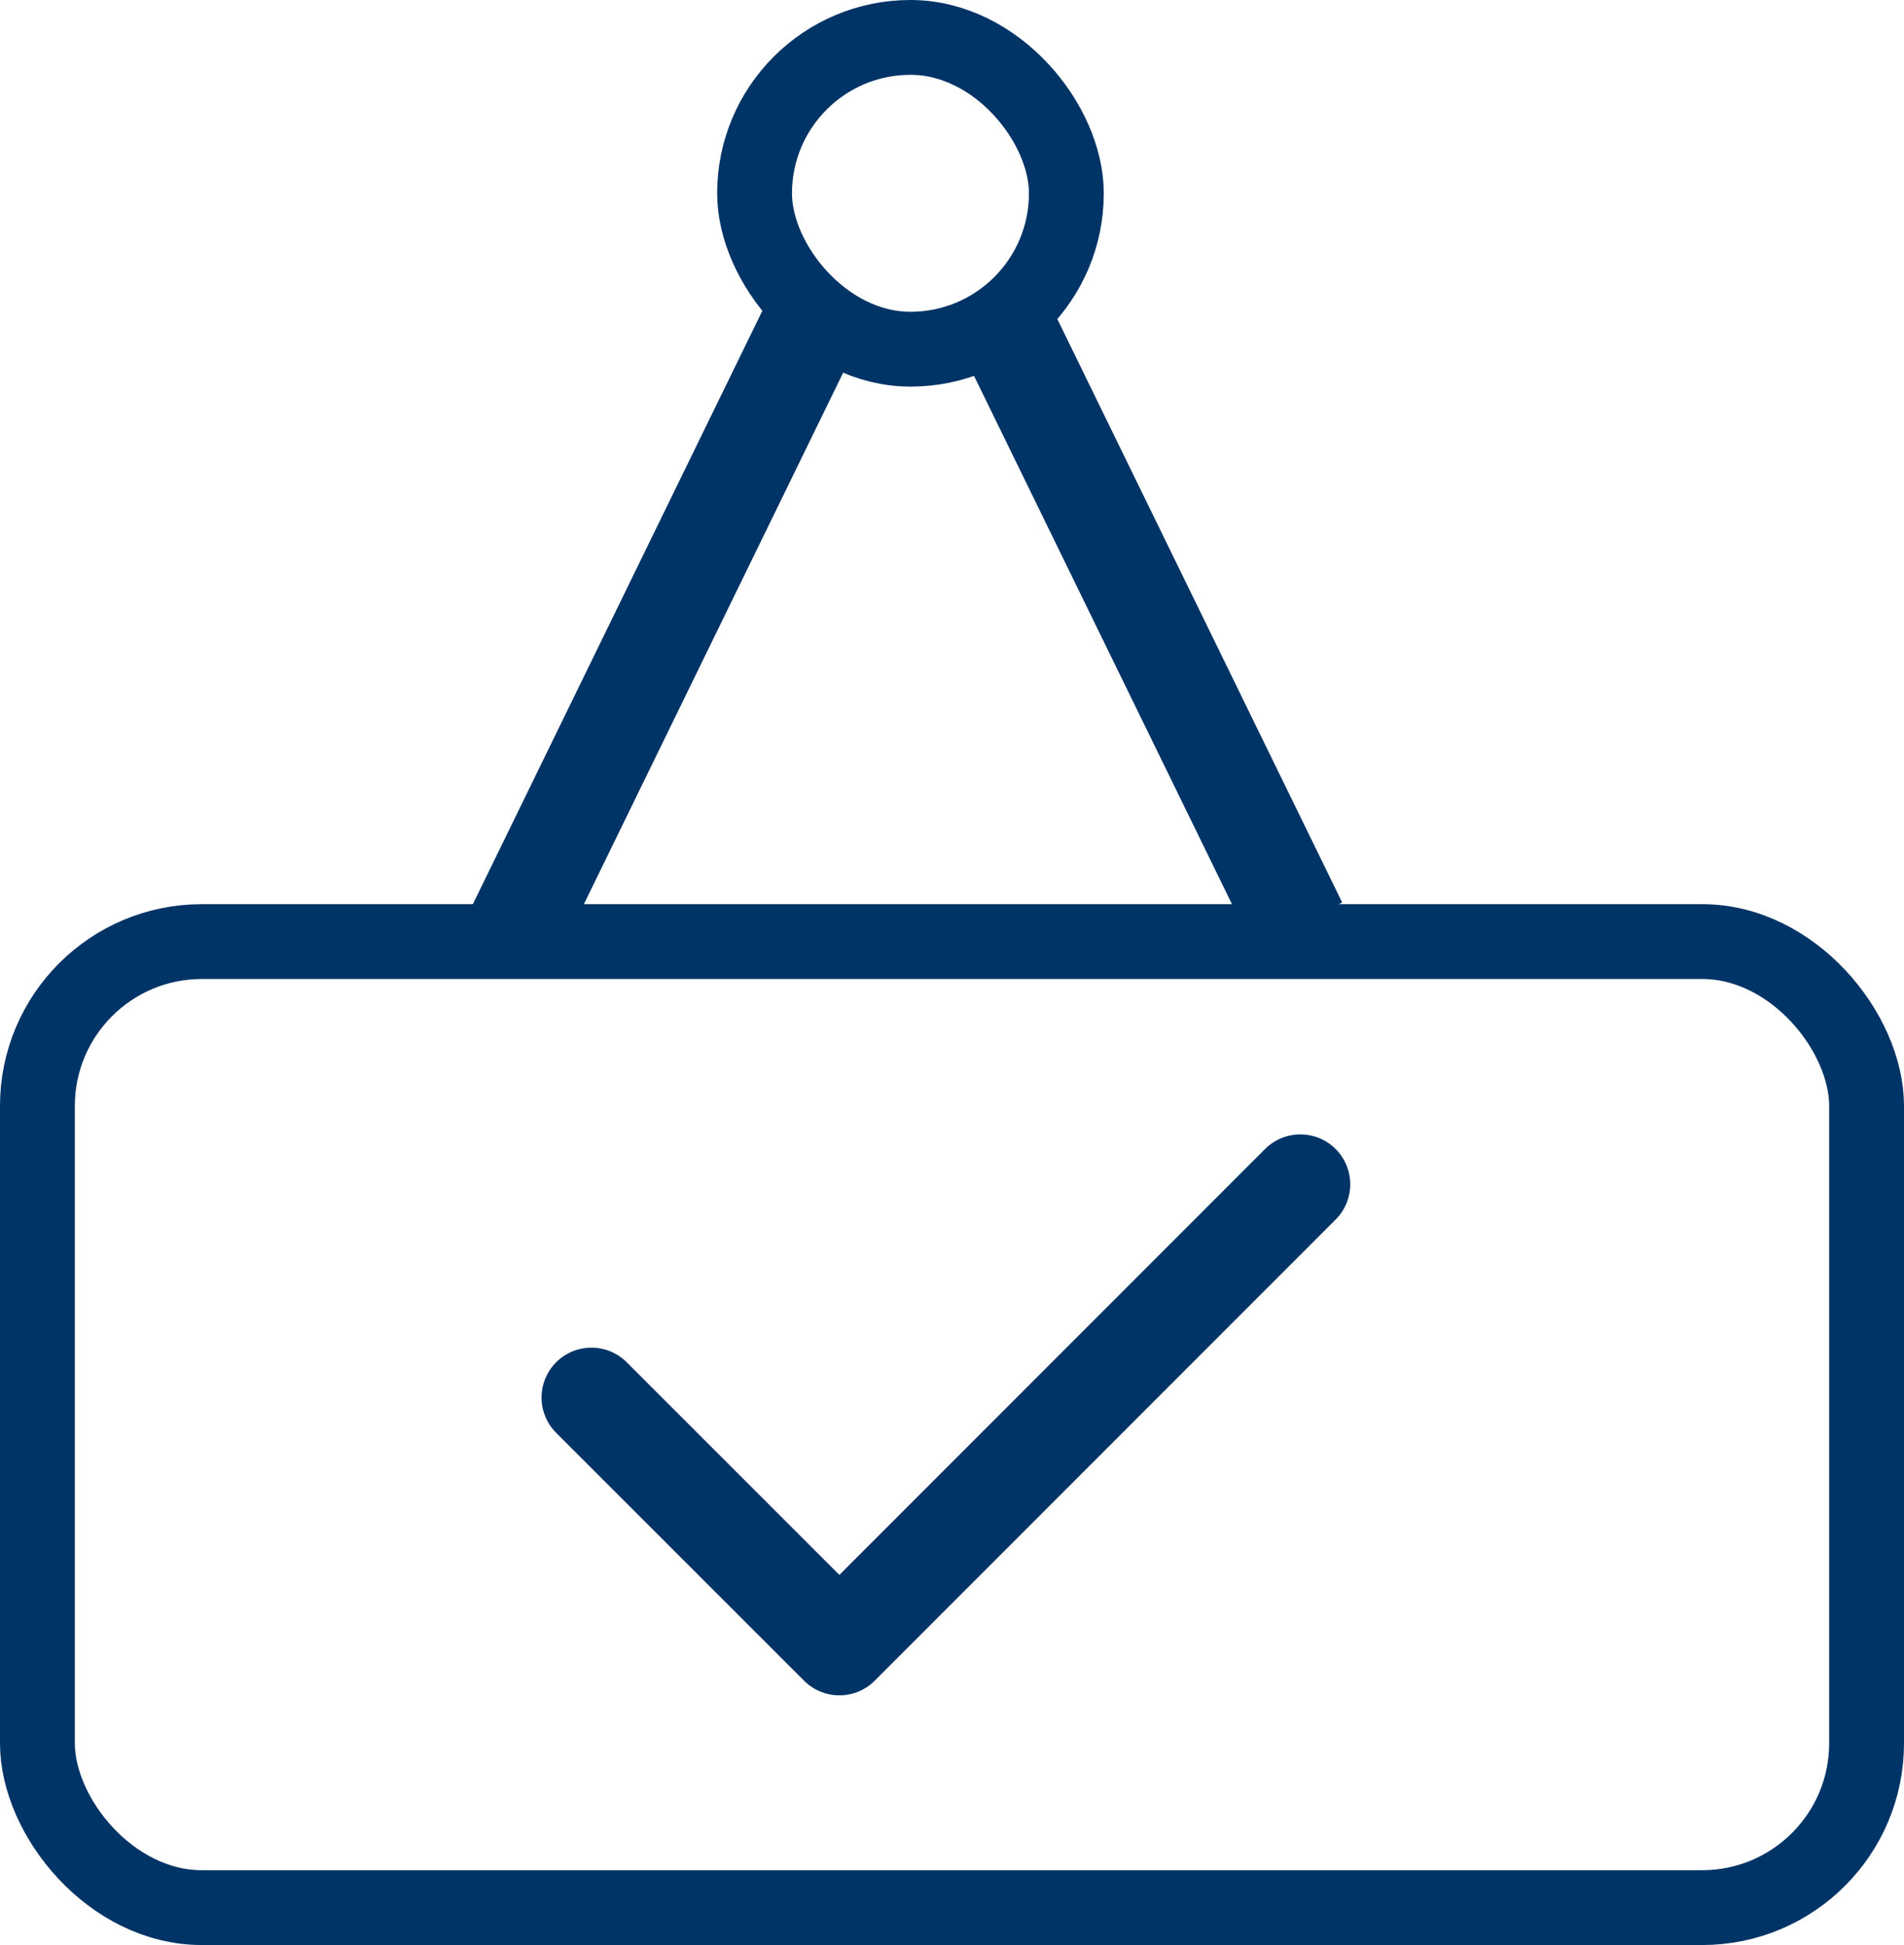 <svg xmlns="http://www.w3.org/2000/svg" viewBox="0 0 76.33 77.98"><defs><style>.cls-1,.cls-2,.cls-3{fill:none;stroke:#036;}.cls-1{stroke-miterlimit:10;stroke-width:3px;}.cls-2{stroke-linecap:round;}.cls-2,.cls-3{stroke-linejoin:round;stroke-width:4px;}</style></defs><g id="Capa_2" data-name="Capa 2"><g id="Colors_1_Blaus_Infos" data-name="Colors 1 Blaus Infos"><rect class="cls-1" x="1.5" y="37.75" width="73.33" height="38.73" rx="6.59"/><rect class="cls-1" x="30.25" y="1.5" width="12.5" height="12.5" rx="6.25"/><polyline class="cls-2" points="23.71 56.03 33.65 65.97 52.13 47.48"/><line class="cls-3" x1="20.45" y1="37.75" x2="32.68" y2="12.68"/><line class="cls-3" x1="52.01" y1="37.06" x2="39.77" y2="11.99"/></g></g></svg>